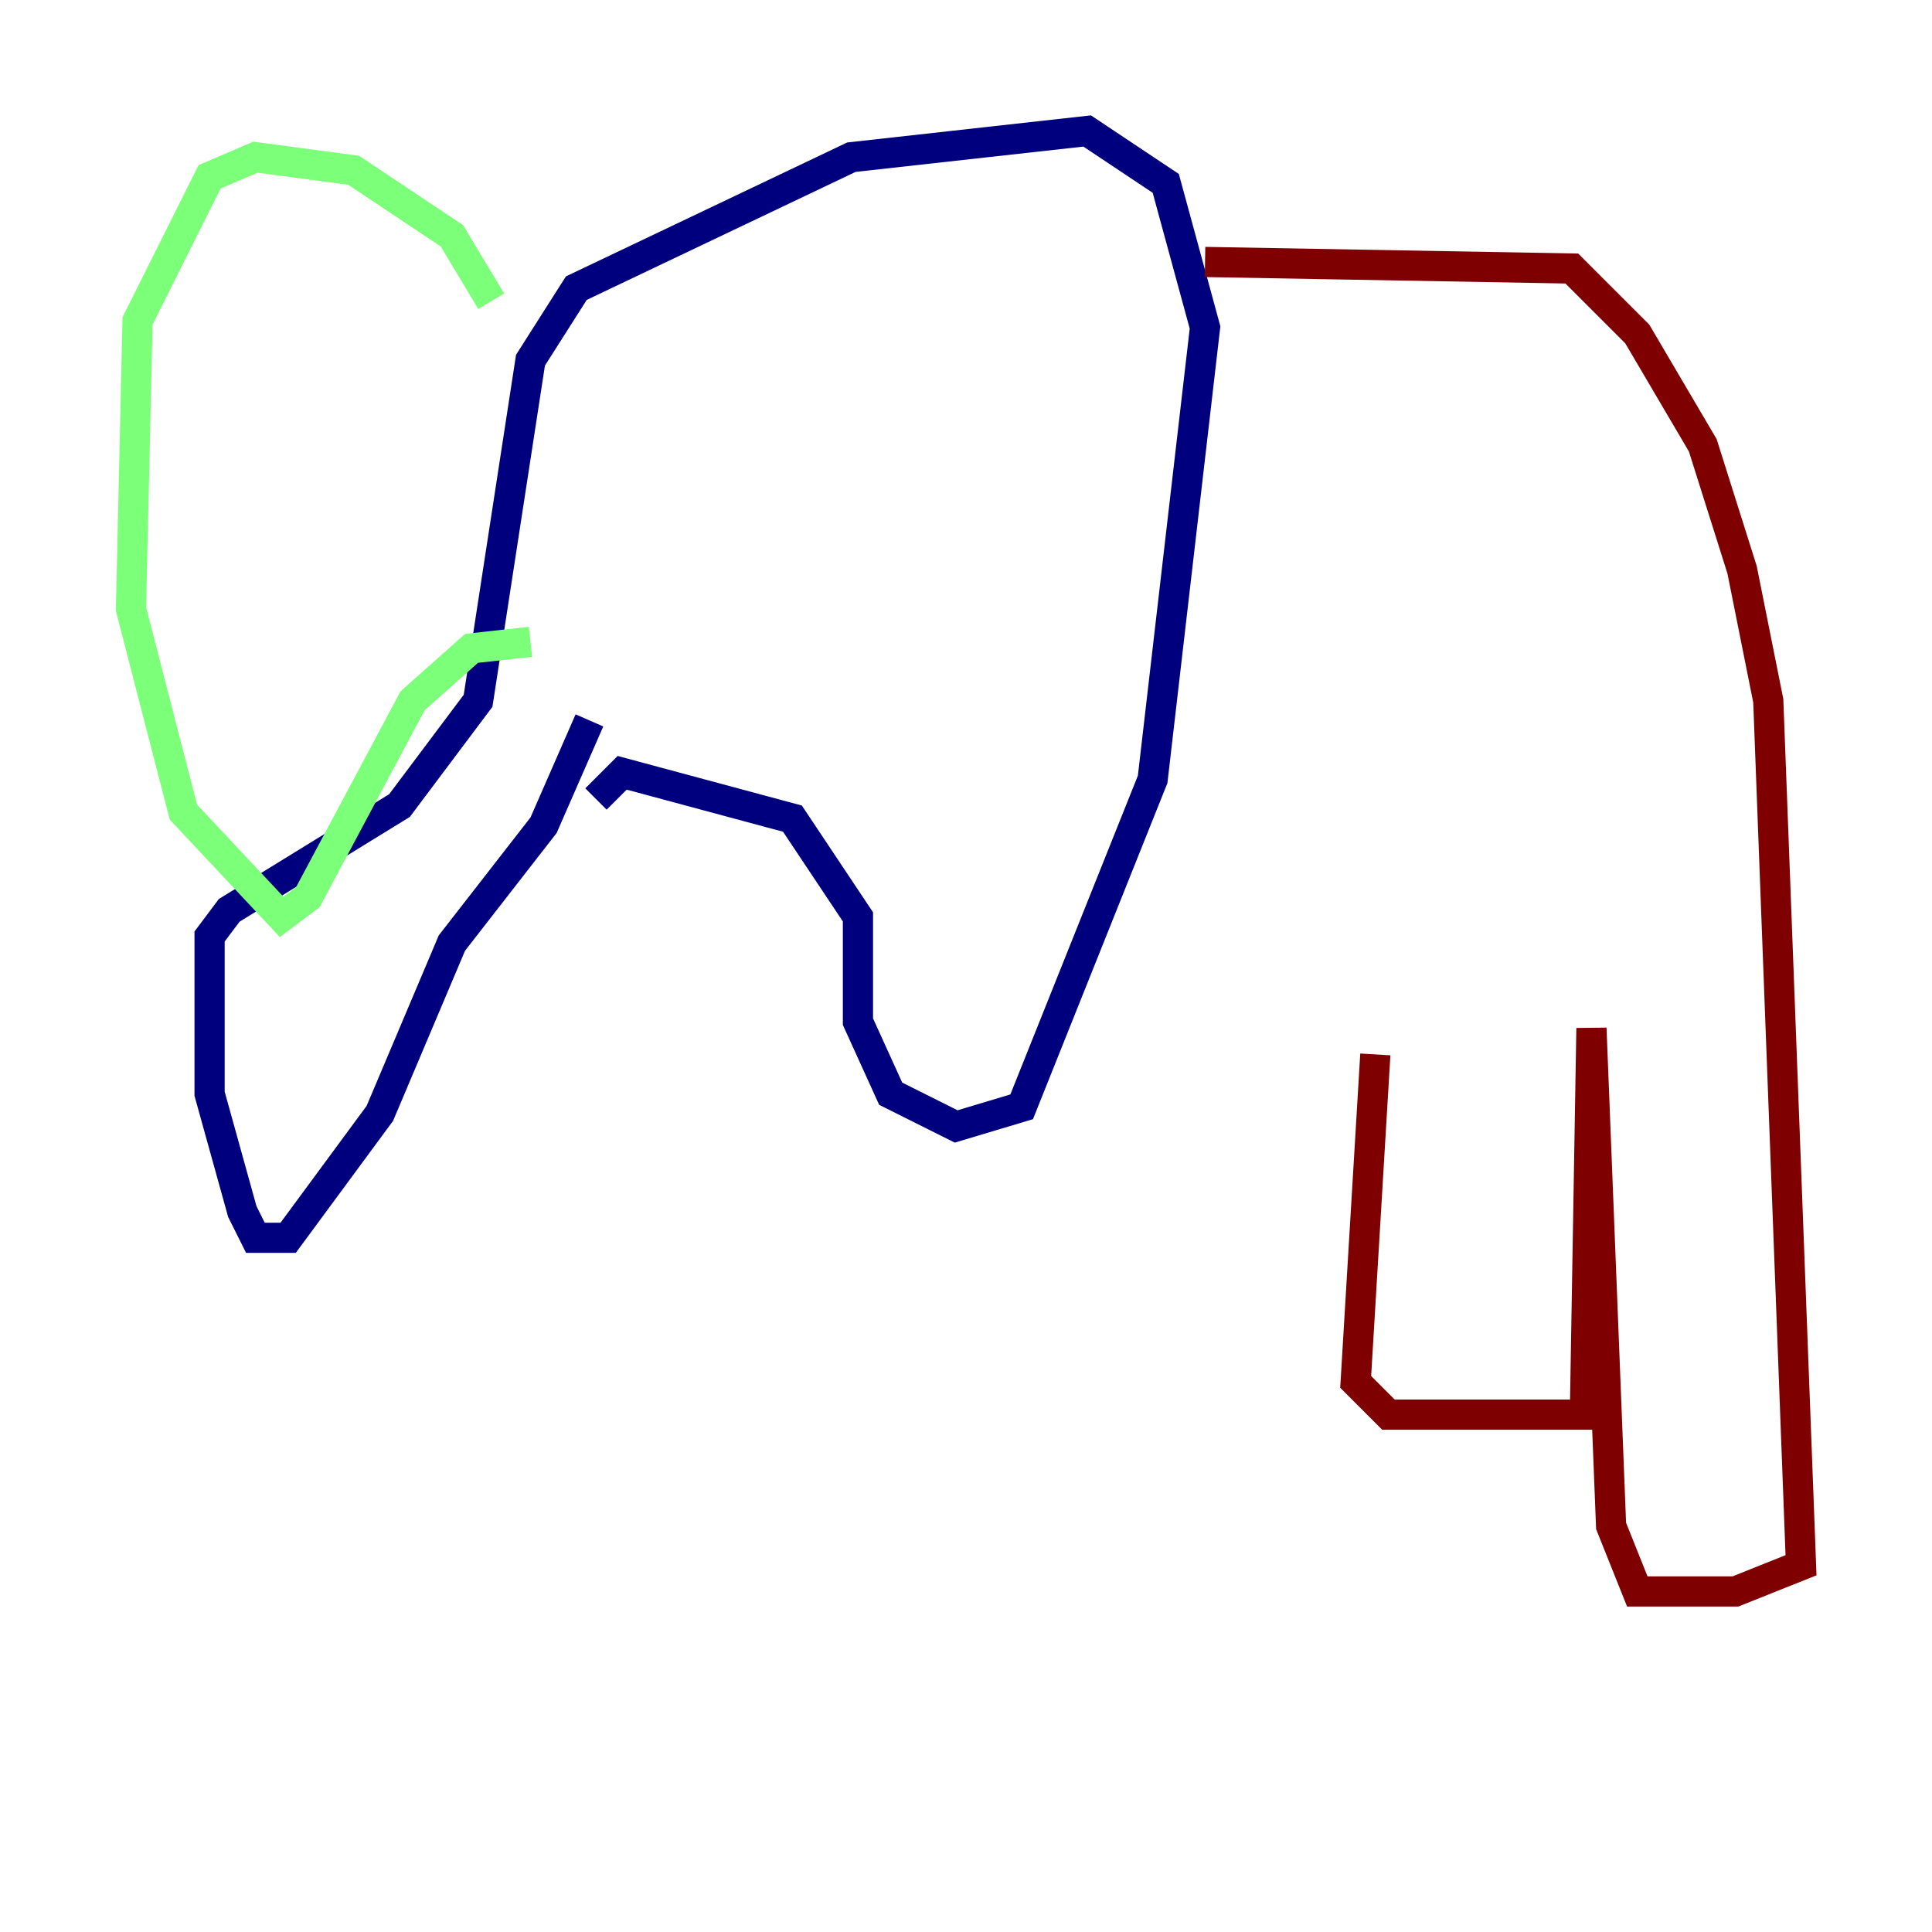 <?xml version="1.0" encoding="utf-8" ?>
<svg baseProfile="tiny" height="128" version="1.2" viewBox="0,0,128,128" width="128" xmlns="http://www.w3.org/2000/svg" xmlns:ev="http://www.w3.org/2001/xml-events" xmlns:xlink="http://www.w3.org/1999/xlink"><defs /><polyline fill="none" points="39.051,47.729 36.014,54.671 29.939,62.481 25.166,73.763 19.091,82.007 16.922,82.007 16.054,80.271 13.885,72.461 13.885,62.047 15.186,60.312 26.468,53.37 31.675,46.427 35.146,23.864 38.183,19.091 56.407,10.414 72.027,8.678 77.234,12.149 79.837,21.695 76.366,51.634 67.688,73.329 63.349,74.63 59.01,72.461 56.841,67.688 56.841,60.746 52.502,54.237 41.22,51.2 39.485,52.936" stroke="#00007f" stroke-width="2" /><polyline fill="none" points="32.542,19.959 29.939,15.62 23.43,11.281 16.922,10.414 13.885,11.715 9.112,21.261 8.678,40.352 12.149,53.803 18.658,60.746 20.393,59.444 27.336,46.427 31.241,42.956 35.146,42.522" stroke="#7cff79" stroke-width="2" /><polyline fill="none" points="79.837,17.356 104.136,17.79 108.475,22.129 112.814,29.505 115.417,37.749 117.153,46.427 119.322,103.702 114.983,105.437 108.475,105.437 106.739,101.098 105.437,68.122 105.003,93.722 91.986,93.722 89.817,91.552 91.119,69.858" stroke="#7f0000" stroke-width="2" /></svg>